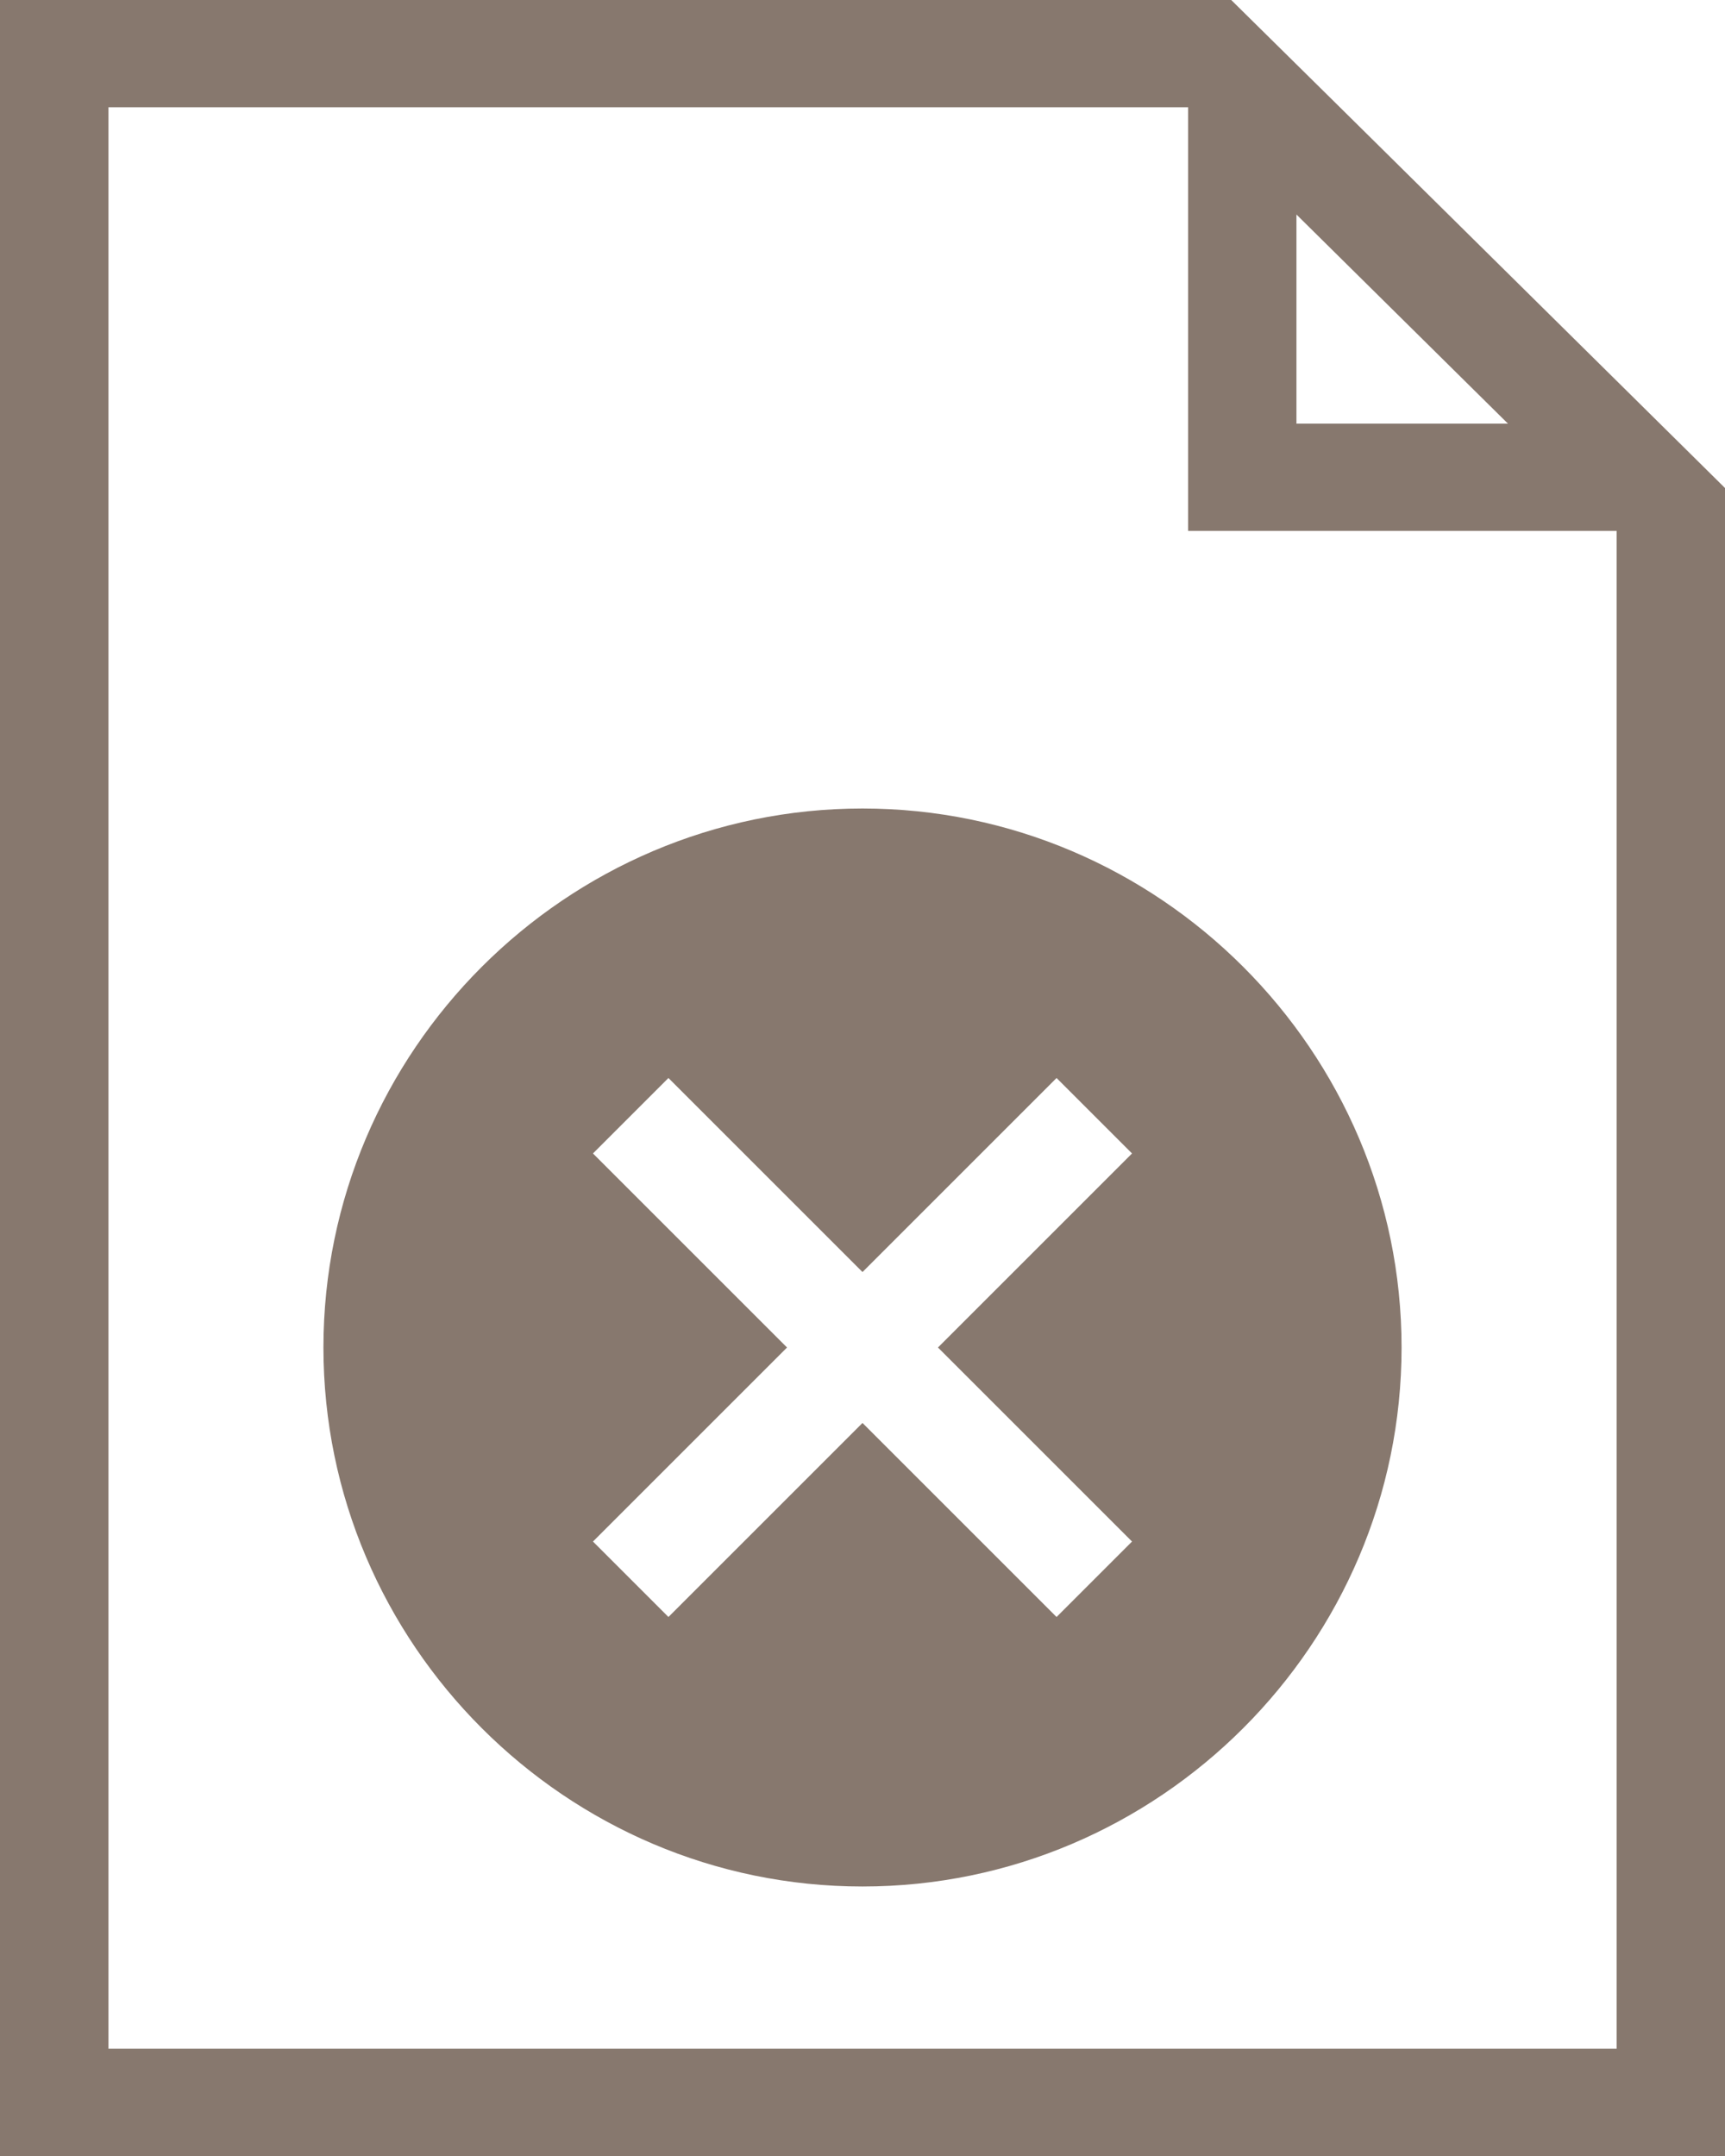 <svg xmlns="http://www.w3.org/2000/svg" width="16" height="20" viewBox="0 0 16 20">
    <g fill="#87786E" fill-rule="nonzero">
        <path d="M14.994 3.532L12.428.995 11.42 0H0v20h16V4.527l-1.006-.995zM12.025 1.99l1.962 1.94h-1.962V1.99zm2.969 17.015H1.006V.995H11.02v3.93h3.975v14.08z"/>
        <path d="M8 7.5c-2.75 0-5 2.25-5 5s2.25 5 5 5 5-2.25 5-5-2.25-5-5-5zm2.5 6.8l-.7.7L8 13.2 6.2 15l-.7-.7 1.8-1.8-1.8-1.8.7-.7L8 11.8 9.8 10l.7.7-1.8 1.8 1.8 1.8z"/>
    </g>
</svg>
